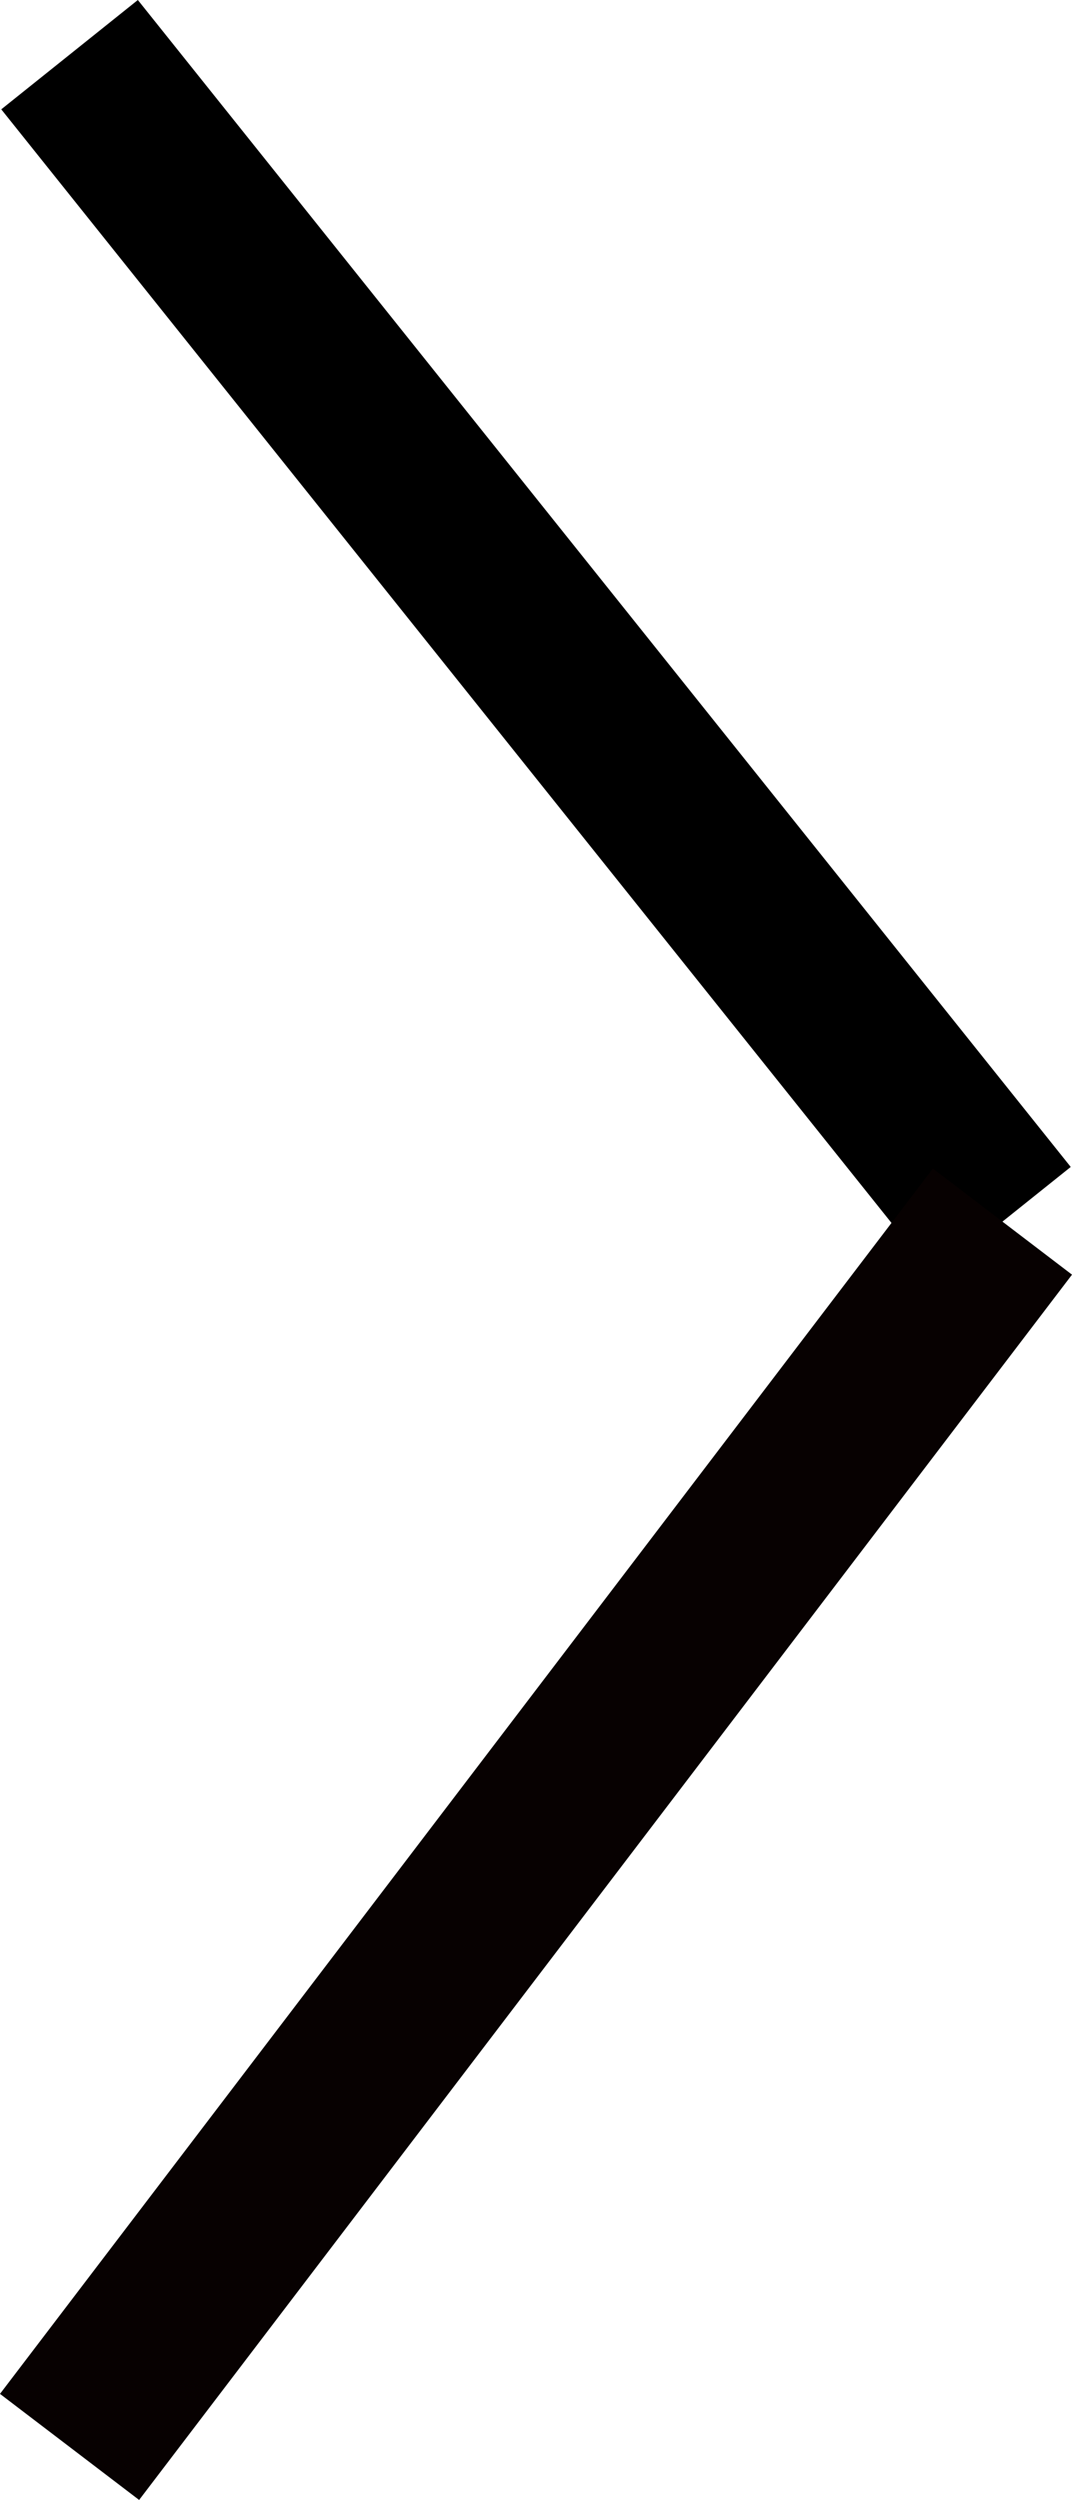 <svg xmlns="http://www.w3.org/2000/svg" width="18.386" height="42.846" viewBox="0 0 18.386 42.846">
  <g id="Grupo_1" data-name="Grupo 1" transform="translate(-586.307 -373.563)">
    <line id="Linha_1" data-name="Linha 1" x2="16" y2="20" transform="translate(587.5 374.5)" fill="none" stroke="#000" stroke-width="3"/>
    <line id="Linha_2" data-name="Linha 2" y1="21" x2="16" transform="translate(587.5 394.5)" fill="none" stroke="#070101" stroke-width="3"/>
  </g>
</svg>
